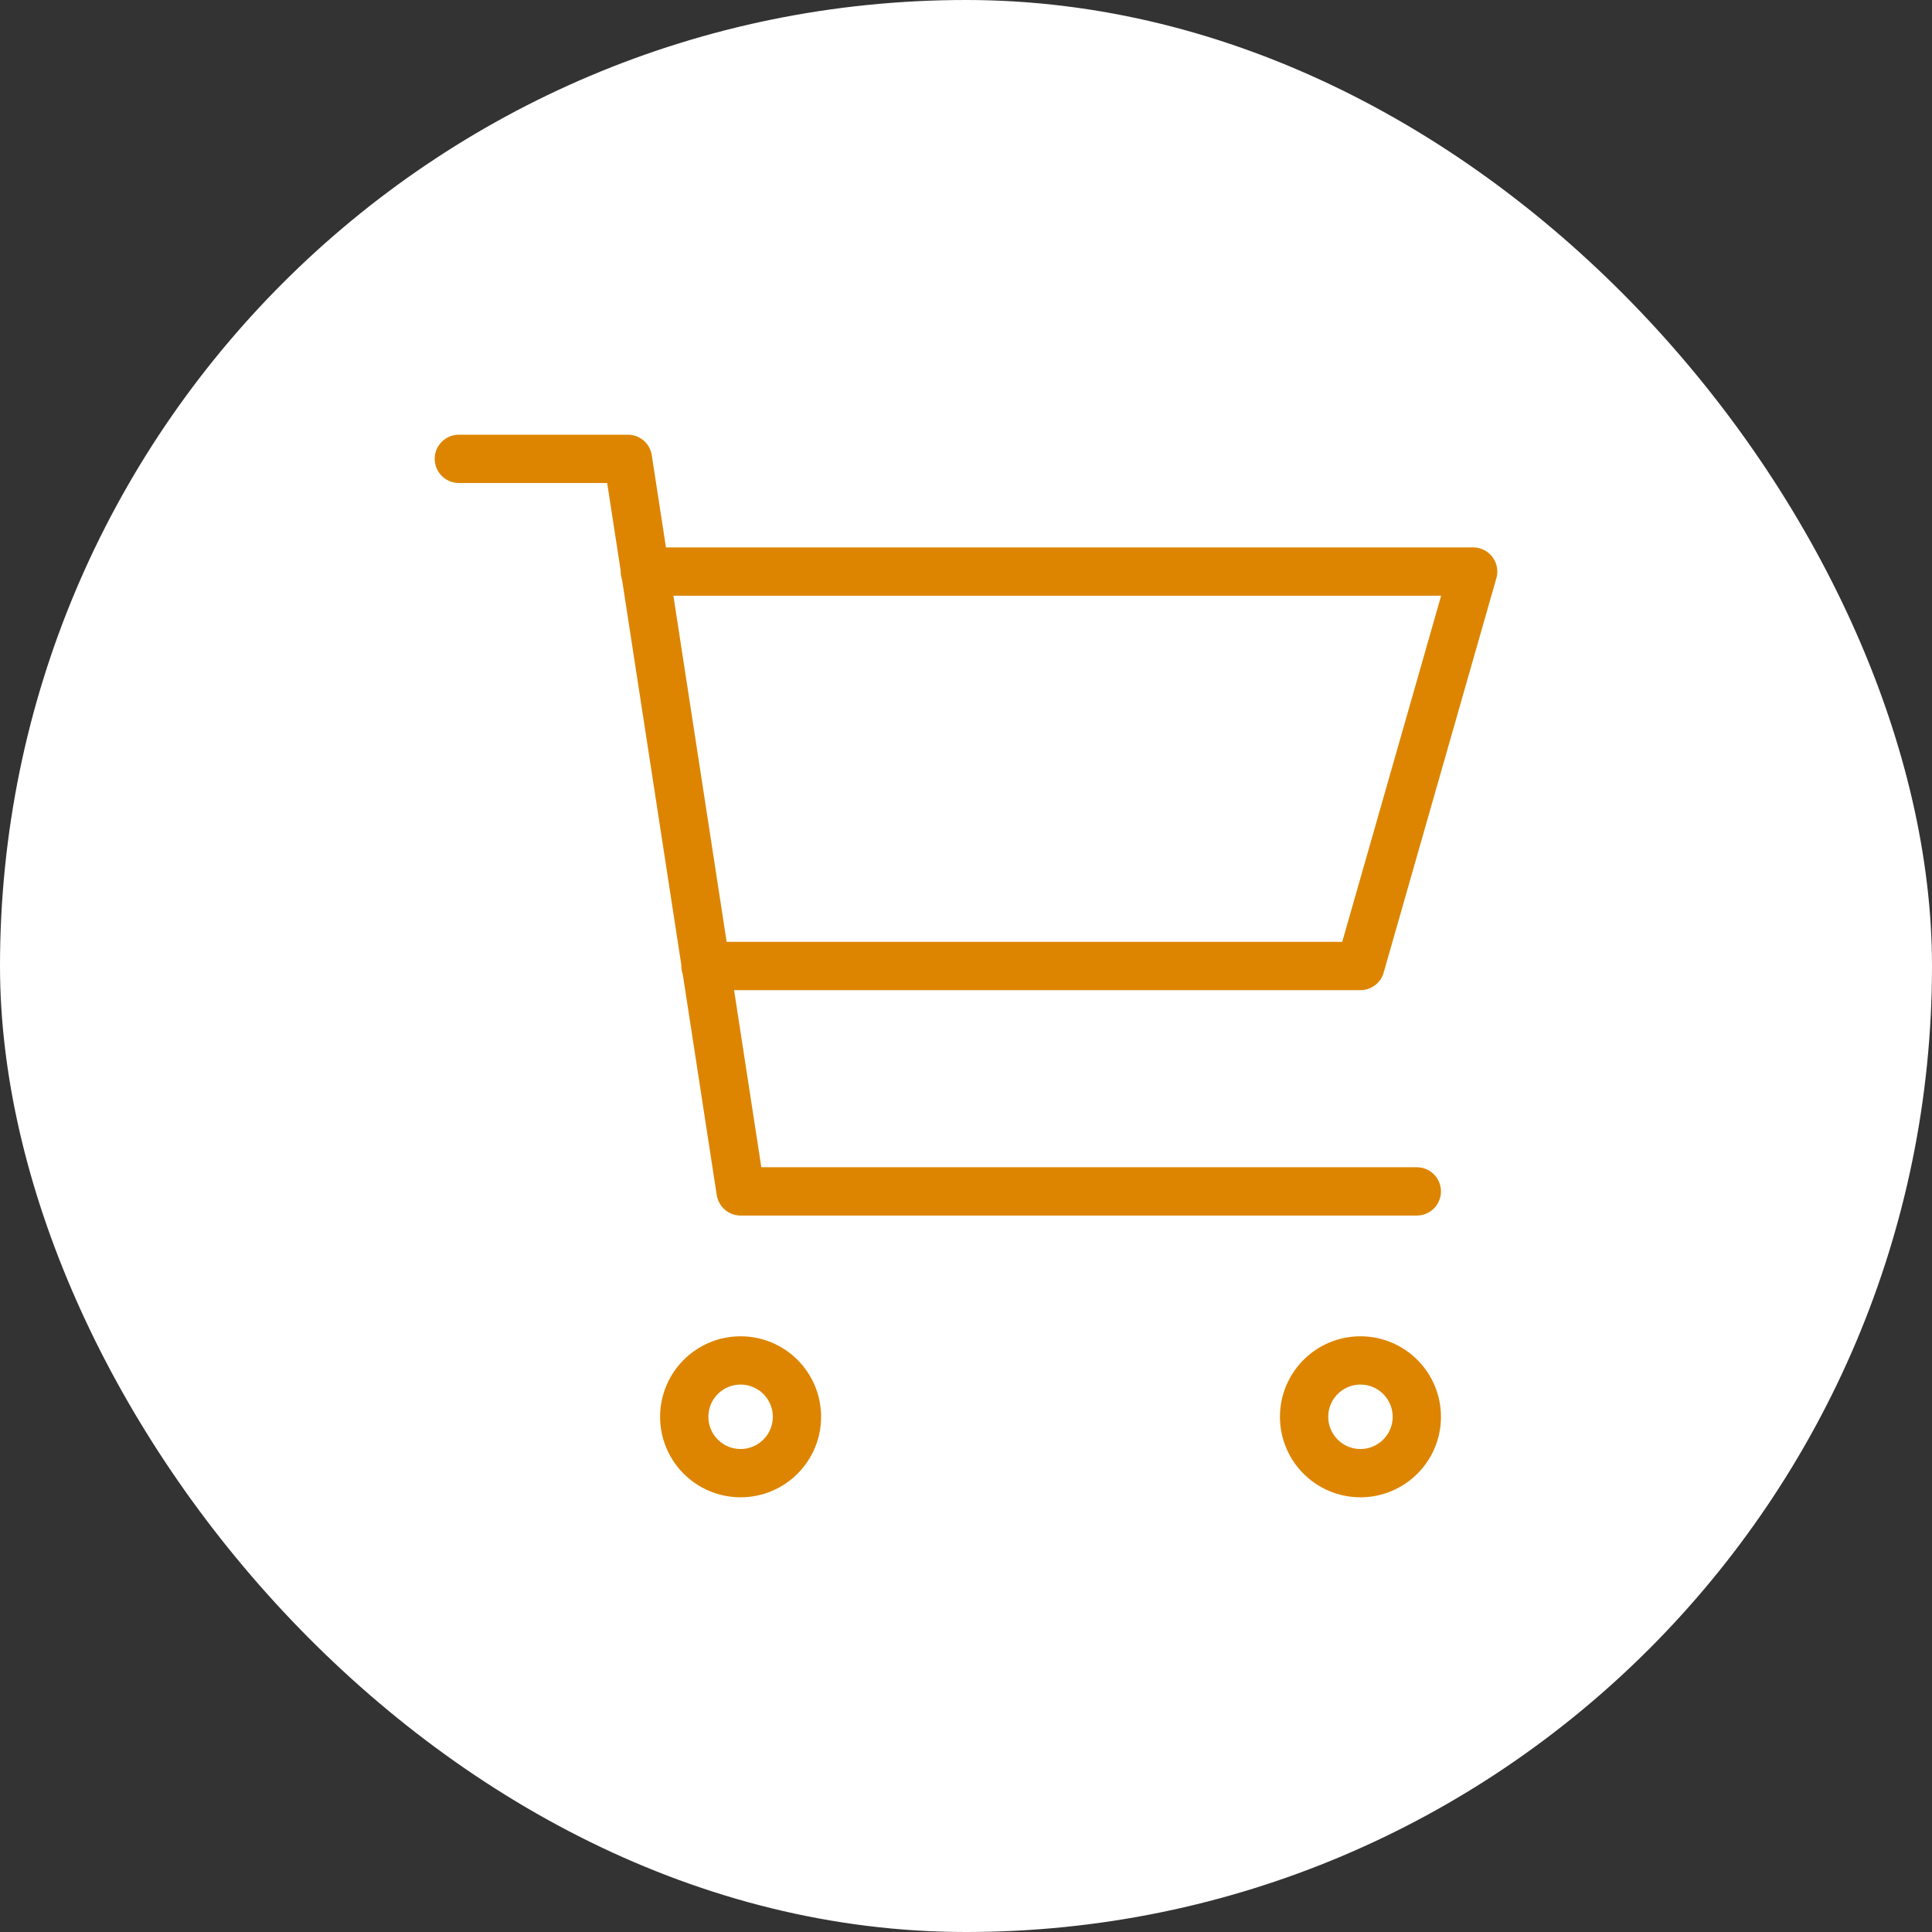 <svg width="80" height="80" viewBox="0 0 80 80" fill="none" xmlns="http://www.w3.org/2000/svg">
<rect x="0" y="0" width="80" height="80" fill="#333333" stroke="none"/>
<rect width="80" height="80" rx="40" fill="white"/>
<path d="M26.7 23.667H61L56.333 40H29.212M58.667 49.333H30.667L26 19H19M33 58.667C33 59.955 31.955 61 30.667 61C29.378 61 28.333 59.955 28.333 58.667C28.333 57.378 29.378 56.333 30.667 56.333C31.955 56.333 33 57.378 33 58.667ZM58.667 58.667C58.667 59.955 57.622 61 56.333 61C55.045 61 54 59.955 54 58.667C54 57.378 55.045 56.333 56.333 56.333C57.622 56.333 58.667 57.378 58.667 58.667Z" stroke="#DD8500" stroke-width="2" stroke-linecap="round" stroke-linejoin="round"/>
</svg>
